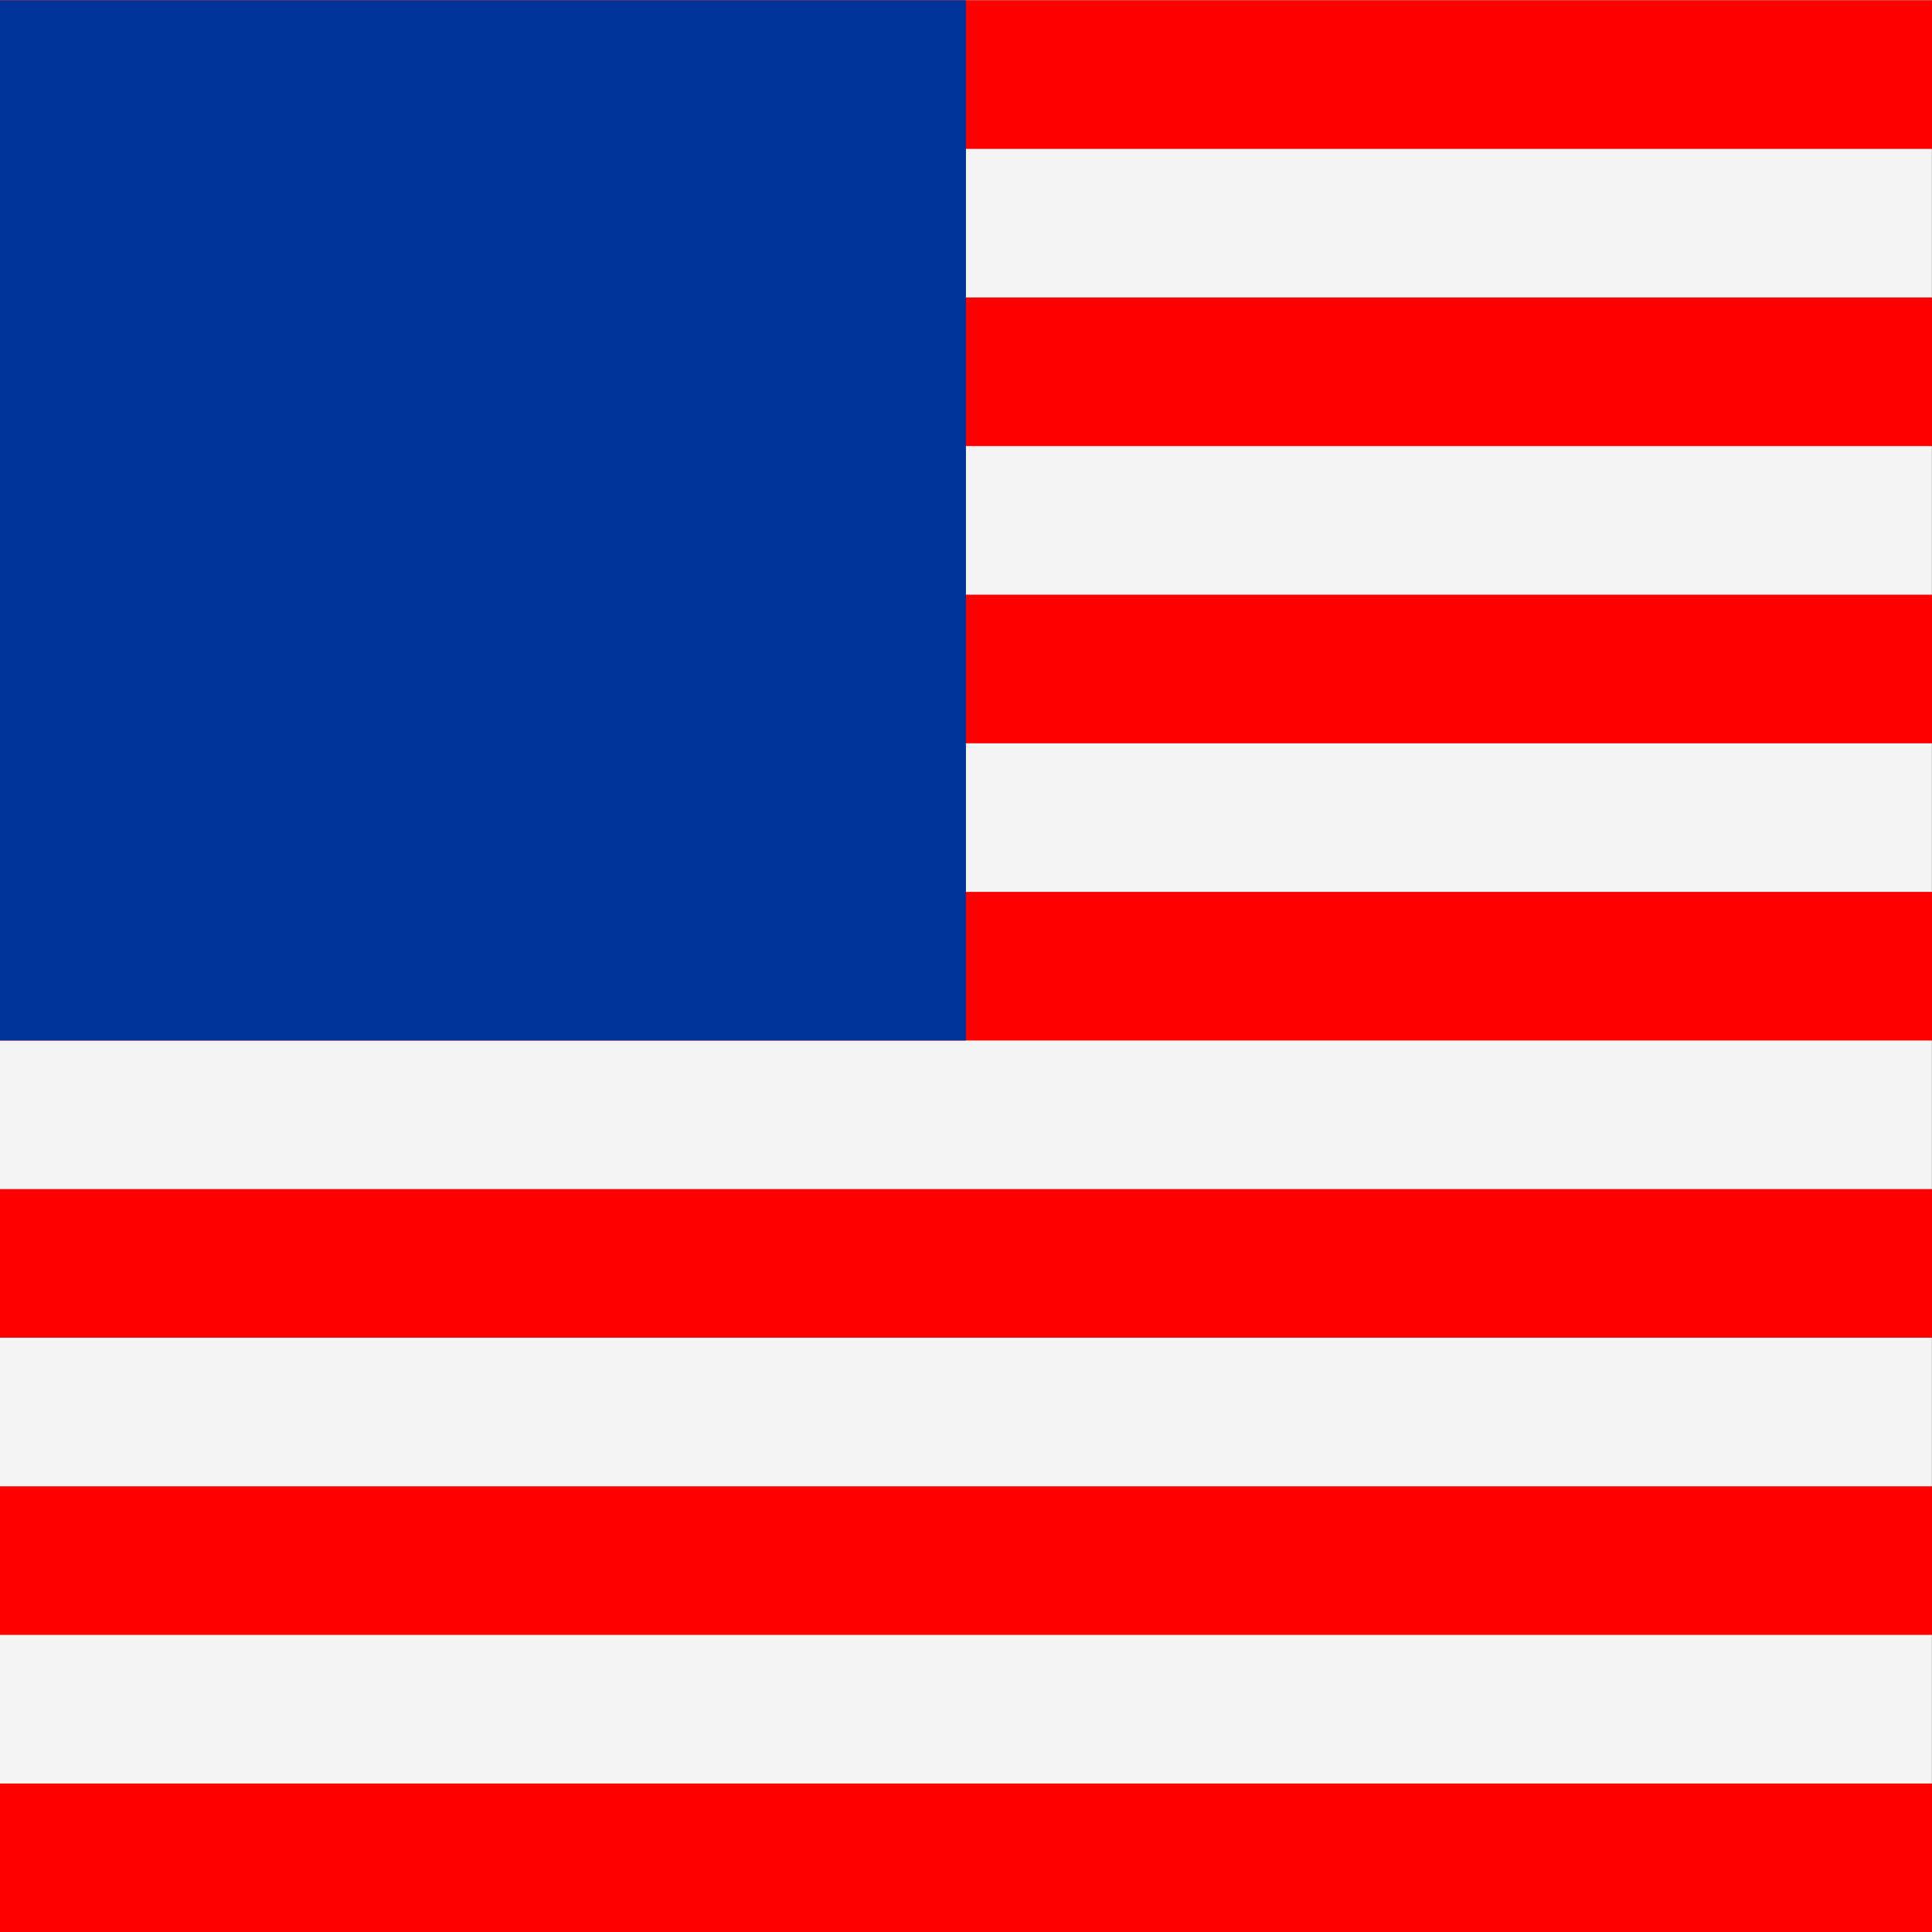 <?xml version="1.0" encoding="UTF-8" standalone="no"?>
<!-- Created with Inkscape (http://www.inkscape.org/) -->

<svg
   width="300"
   height="300"
   viewBox="0 0 79.375 79.375"
   version="1.1"
   id="svg1"
   xml:space="preserve"
   inkscape:version="1.3.2 (091e20e, 2023-11-25, custom)"
   sodipodi:docname="usa.svg"
   xmlns:inkscape="http://www.inkscape.org/namespaces/inkscape"
   xmlns:sodipodi="http://sodipodi.sourceforge.net/DTD/sodipodi-0.dtd"
   xmlns="http://www.w3.org/2000/svg"
   xmlns:svg="http://www.w3.org/2000/svg"><rect x="0" y="0" width="79.375" height="79.375" fill="#333333" stroke="none"/><sodipodi:namedview
     id="namedview1"
     pagecolor="#000000"
     bordercolor="#000000"
     borderopacity="0.25"
     inkscape:showpageshadow="2"
     inkscape:pageopacity="0.0"
     inkscape:pagecheckerboard="0"
     inkscape:deskcolor="#d1d1d1"
     inkscape:document-units="mm"
     inkscape:zoom="1.5589927"
     inkscape:cx="105.83757"
     inkscape:cy="172.22659"
     inkscape:window-width="2560"
     inkscape:window-height="1057"
     inkscape:window-x="-8"
     inkscape:window-y="-8"
     inkscape:window-maximized="1"
     inkscape:current-layer="layer1" /><defs
     id="defs1" /><g
     inkscape:label="The Flag"
     inkscape:groupmode="layer"
     id="layer1"
     inkscape:highlight-color="#003399"
     transform="matrix(11.523,0,0,18.334,-408.974,-267.5)"
     style="stroke-width:0.069"><rect
       style="fill:#f4f4f4;fill-opacity:1;stroke:none;stroke-width:0"
       id="rect7"
       width="6.888"
       height="4.329"
       x="38.399"
       y="22.805"
       inkscape:label="white"
       transform="translate(-2.907,-8.214)" /><path
       id="rect9"
       style="fill:#ff0000;fill-opacity:1;stroke:none;stroke-width:0"
       d="M 38.399,22.805 V 23.138 h 6.889 v -0.333 z m 0,0.666 v 0.333 h 6.889 v -0.333 z m 0,0.666 v 0.333 h 6.889 v -0.333 z m 0,0.666 v 0.333 h 6.889 v -0.333 z m 0,0.666 v 0.333 h 6.889 v -0.333 z m 0,0.666 v 0.333 h 6.889 v -0.333 z m 0,0.666 v 0.333 h 6.889 v -0.333 z"
       inkscape:label="red"
       transform="translate(-2.907,-8.214)" /><rect
       style="fill:#003399;fill-opacity:1;stroke:none;stroke-width:0"
       id="rect21"
       width="3.444"
       height="2.331"
       x="38.399"
       y="22.805"
       inkscape:label="blue"
       transform="translate(-2.907,-8.214)" /></g></svg>
